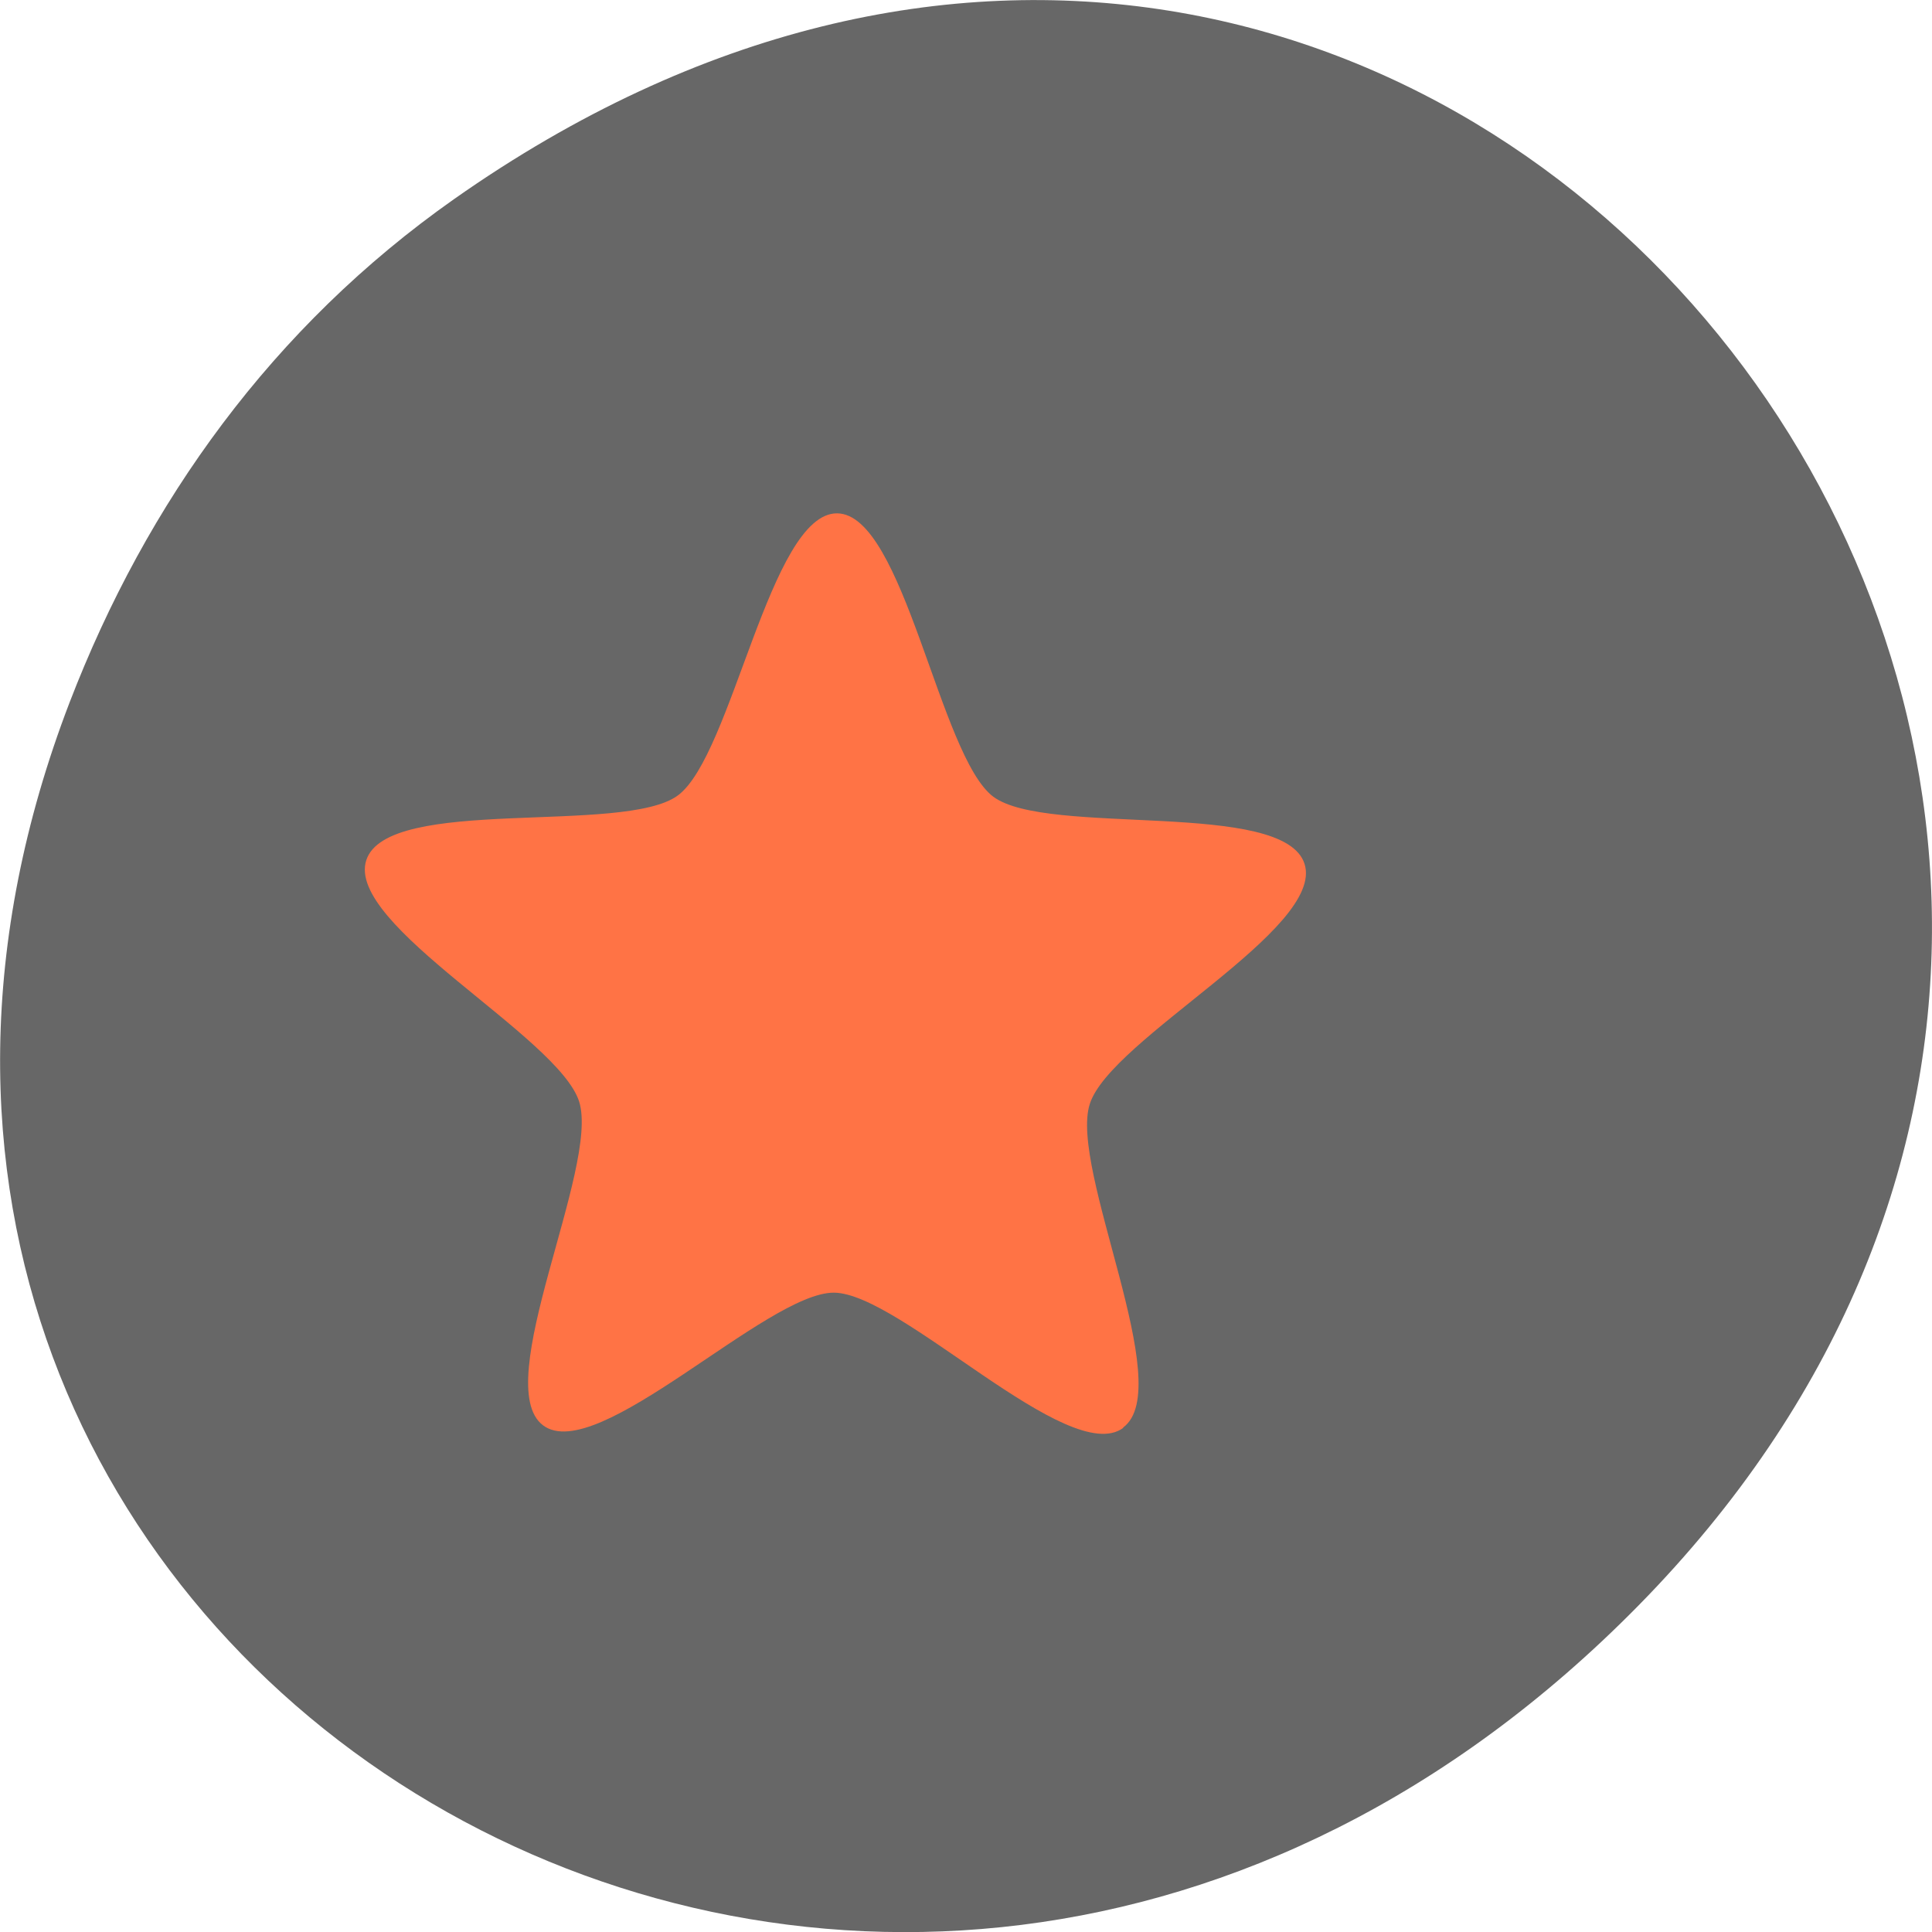 <svg xmlns="http://www.w3.org/2000/svg" viewBox="0 0 24 24"><path d="m 5.641 2.473 c 12.273 -8.629 24.711 7.309 14.711 17.473 c -9.422 9.582 -24.06 0.699 -19.488 -11.219 c 0.957 -2.488 2.523 -4.668 4.777 -6.254" fill="#676767"/><path d="m 13.953 17.738 c -0.676 0.496 -2.766 -1.676 -3.594 -1.68 c -0.832 -0.004 -2.941 2.152 -3.613 1.648 c -0.668 -0.504 0.703 -3.203 0.449 -4.02 c -0.254 -0.809 -2.906 -2.195 -2.645 -3 c 0.262 -0.809 3.199 -0.309 3.871 -0.805 c 0.676 -0.5 1.145 -3.508 1.977 -3.504 c 0.832 0.004 1.273 3.02 1.941 3.52 c 0.672 0.5 3.613 0.027 3.867 0.836 c 0.254 0.809 -2.41 2.172 -2.668 2.98 c -0.262 0.809 1.09 3.523 0.414 4.02" fill="#ff7345"/></svg>